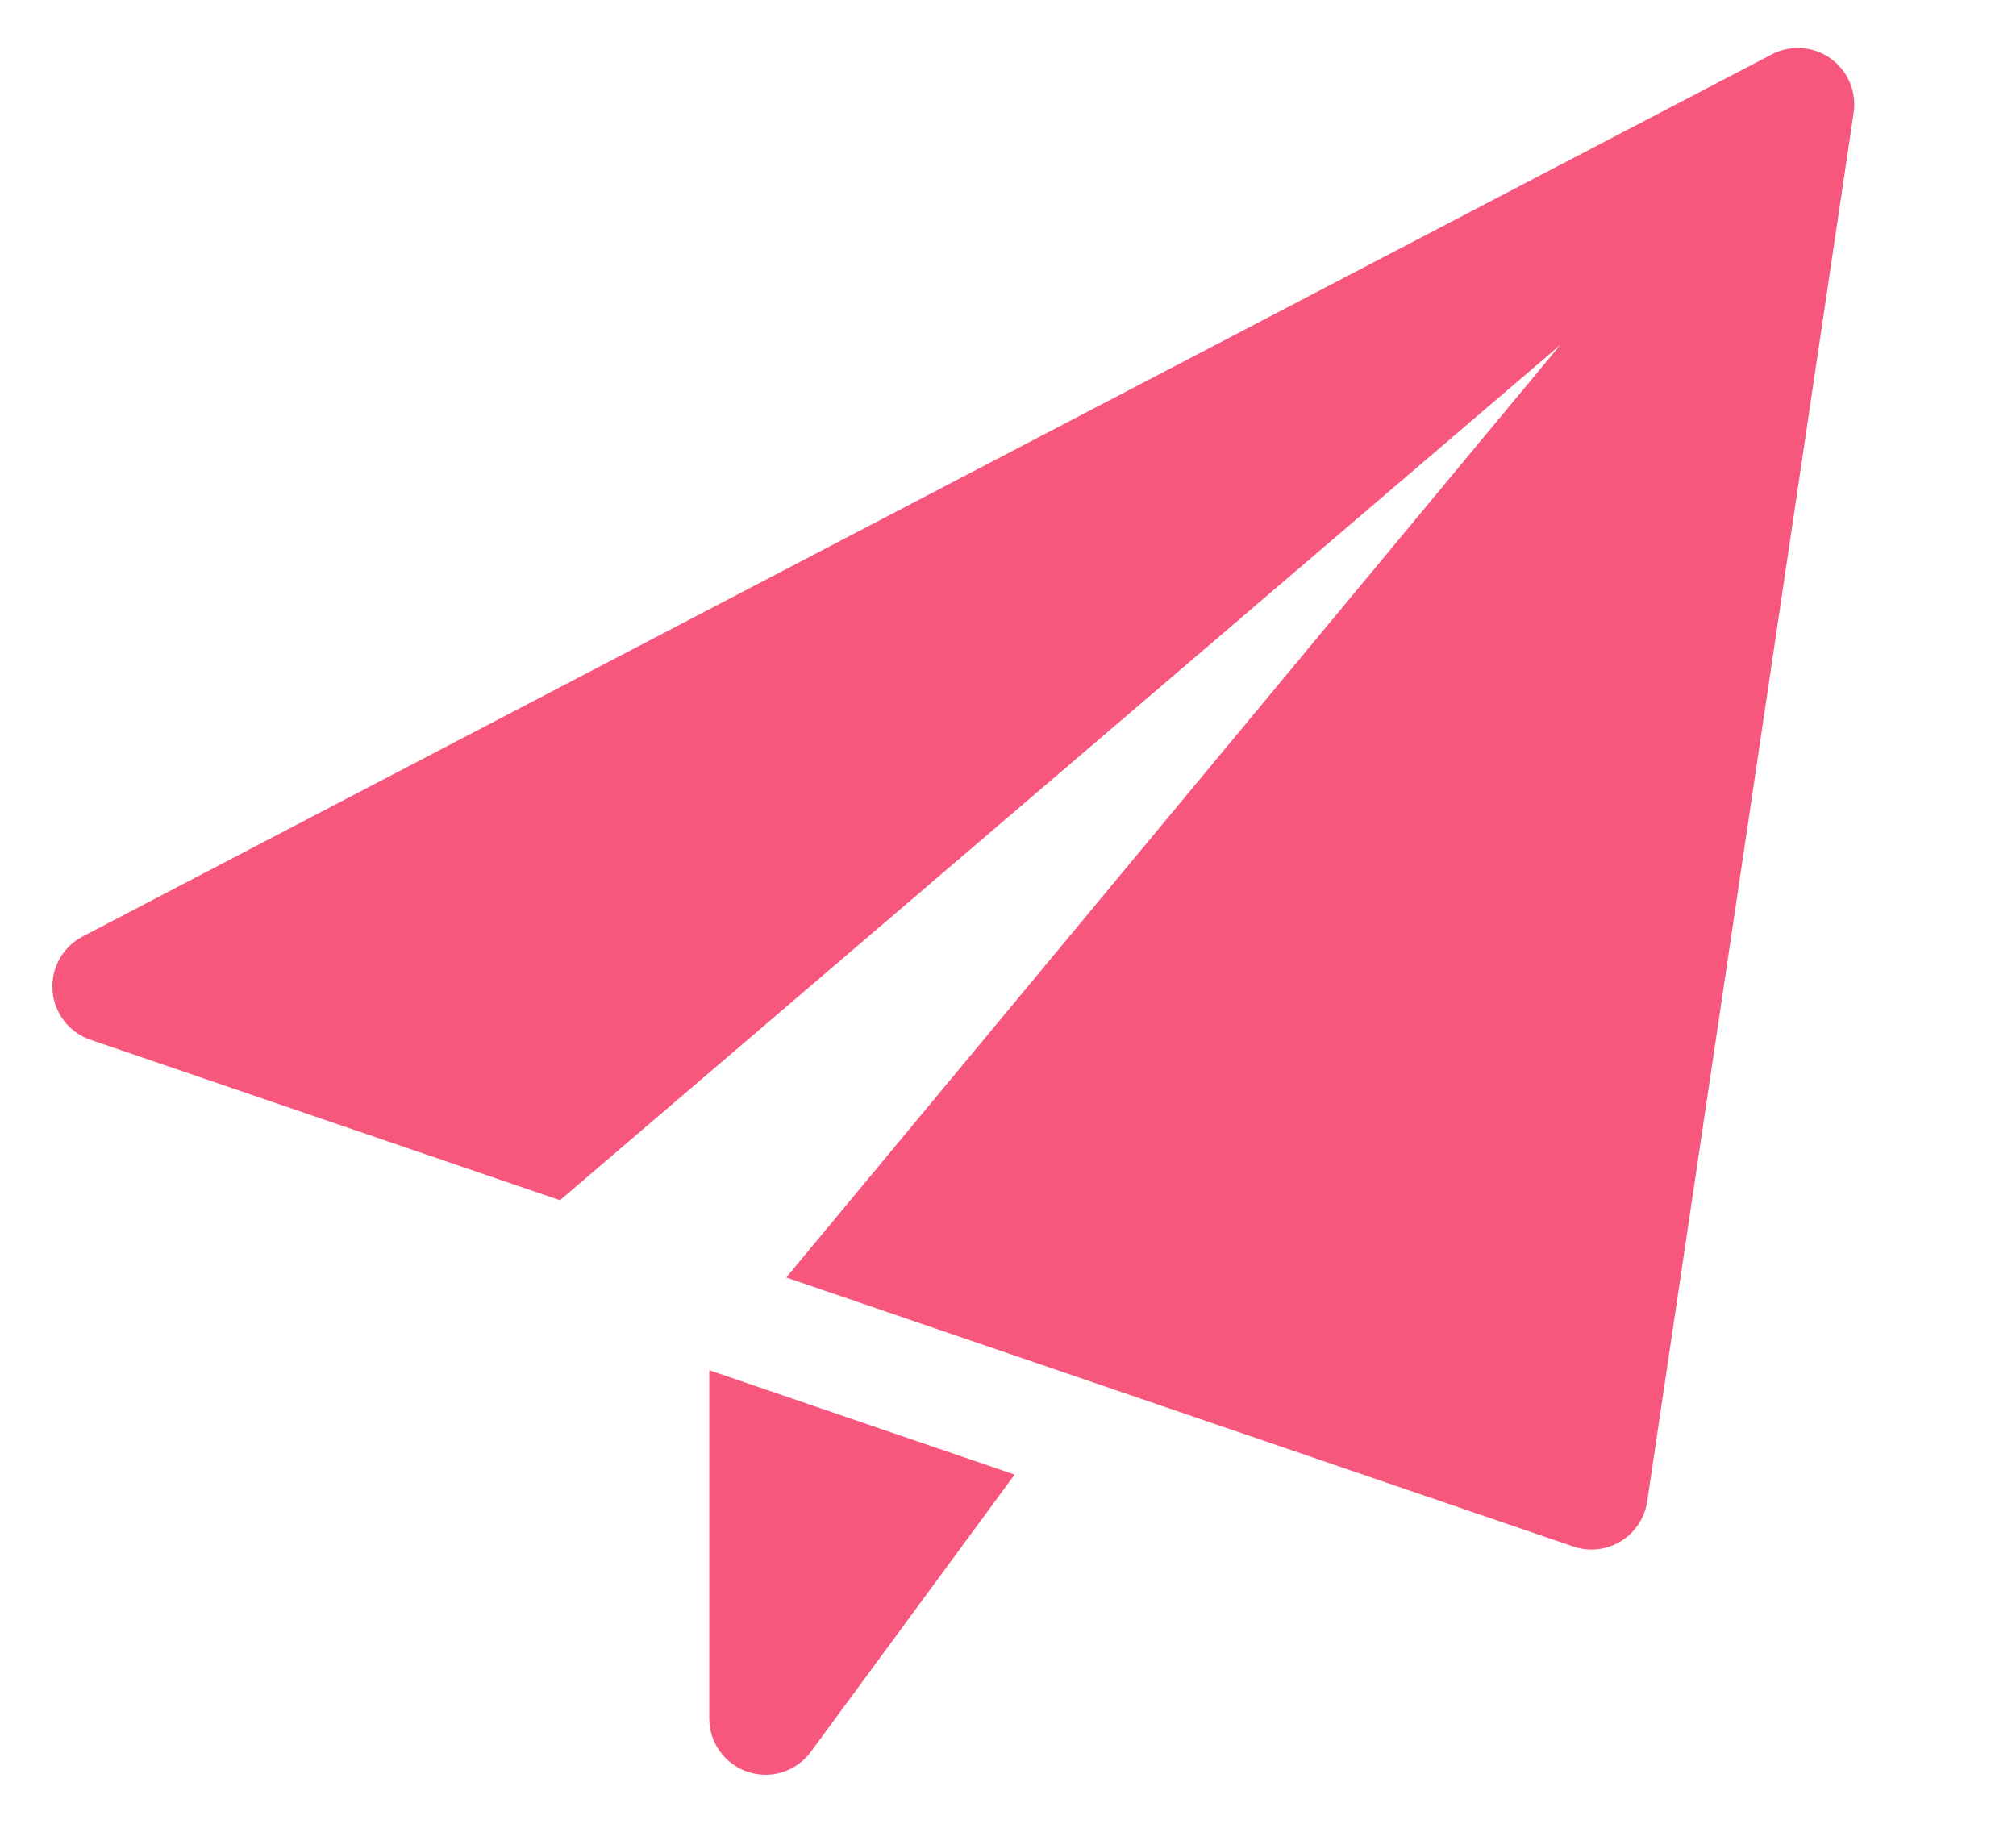 <?xml version="1.0" encoding="UTF-8"?>
<svg width="21px" height="19px" viewBox="0 0 21 19" version="1.1" xmlns="http://www.w3.org/2000/svg" xmlns:xlink="http://www.w3.org/1999/xlink">
    <title>paper-plane (1)</title>
    <g id="Web-App" stroke="none" stroke-width="1" fill="none" fill-rule="evenodd">
        <g id="dashboard/send/step3" transform="translate(-256, -327)" fill="#F7577D" fill-rule="nonzero">
            <g id="Group" transform="translate(243.5, 327.5)">
                <g id="paper-plane-(1)" transform="translate(13.045, 0)">
                    <path d="M6.843,13.774 L6.843,17.401 C6.843,17.655 7.006,17.879 7.247,17.959 C7.307,17.978 7.369,17.988 7.43,17.988 C7.613,17.988 7.789,17.902 7.902,17.748 L10.024,14.861 L6.843,13.774 Z" id="Path"></path>
                    <path d="M18.524,0.109 C18.344,-0.019 18.107,-0.036 17.912,0.066 L0.315,9.256 C0.107,9.365 -0.016,9.587 0.002,9.821 C0.02,10.055 0.175,10.255 0.397,10.331 L5.288,12.003 L15.706,3.095 L7.645,12.808 L15.843,15.61 C15.904,15.631 15.968,15.642 16.033,15.642 C16.139,15.642 16.245,15.613 16.338,15.556 C16.486,15.466 16.587,15.313 16.613,15.142 L18.764,0.673 C18.796,0.454 18.703,0.237 18.524,0.109 Z" id="Path"></path>
                </g>
            </g>
        </g>
    </g>
</svg>